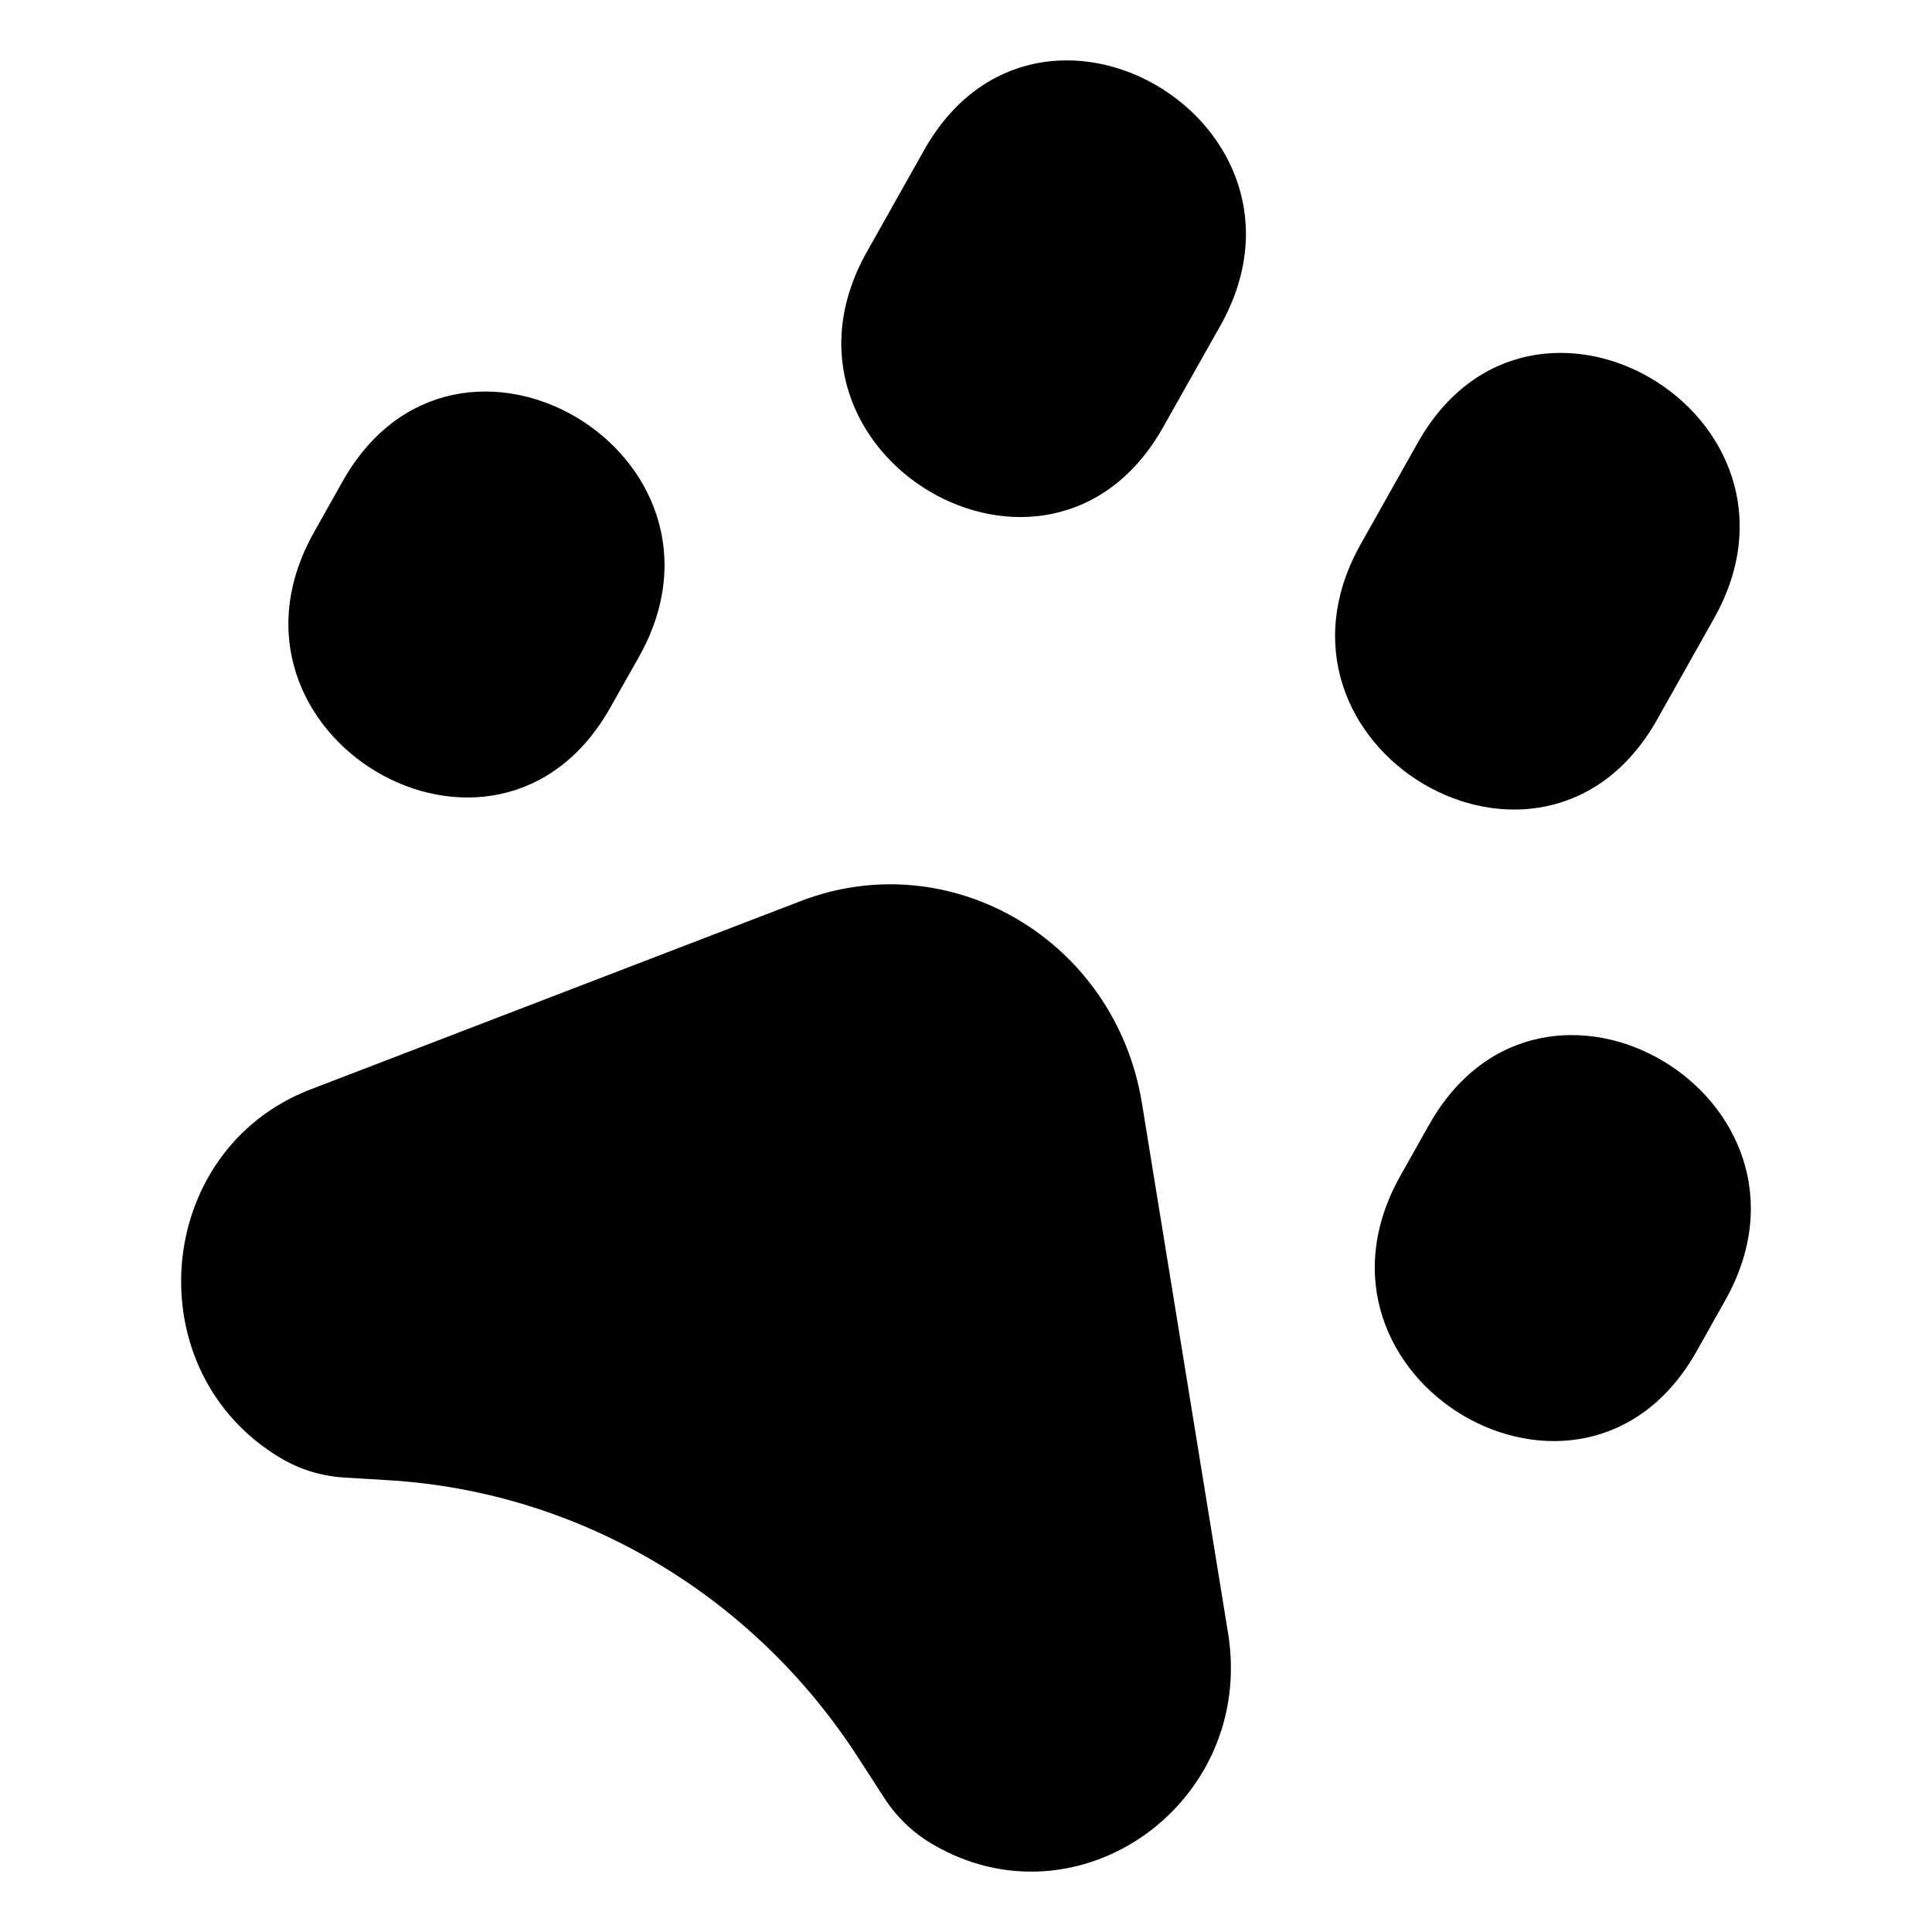 <svg width="16px" height="16px" viewBox="0 0 16 16" version="1.1" xmlns="http://www.w3.org/2000/svg"
    xmlns:xlink="http://www.w3.org/1999/xlink">
    <title>husky</title>
    <g id="husky" stroke-width="1" fill-rule="evenodd" class="husky">
        <path
            d="M9.633,3.537 L10.106,2.698 C11.05,1.02 8.596,-0.434 7.652,1.245 L7.18,2.084 C6.235,3.762 8.689,5.216 9.633,3.537 L9.633,3.537 Z"
            id="Path"></path>
        <path
            d="M13.723,5.96 L14.195,5.121 C15.139,3.442 12.686,1.989 11.741,3.667 L11.269,4.506 C10.325,6.185 12.778,7.638 13.723,5.96 Z"
            id="Path"></path>
        <path
            d="M14.051,11.19 L14.287,10.77 C15.232,9.092 12.778,7.638 11.834,9.317 L11.598,9.736 C10.653,11.415 13.107,12.868 14.051,11.19 Z"
            id="Path"></path>
        <path
            d="M5.291,5.441 C6.235,3.762 3.781,2.309 2.837,3.987 L2.601,4.407 C1.656,6.085 4.11,7.538 5.054,5.86 L5.291,5.441 Z"
            id="Path"></path>
        <path
            d="M2.572,9.022 L6.632,7.462 C7.877,6.984 9.238,7.79 9.457,9.136 L10.17,13.523 C10.4,14.935 8.924,15.985 7.716,15.269 C7.557,15.175 7.422,15.044 7.321,14.887 L7.111,14.562 C6.241,13.209 4.801,12.356 3.224,12.259 L2.845,12.236 C2.662,12.224 2.484,12.17 2.326,12.076 C1.117,11.36 1.266,9.524 2.572,9.022 Z"
            id="Path"></path>
    </g>
    <style>
        .husky {
            fill: black;
        }
        @media (prefers-color-scheme: dark) {
            .husky {
                fill: white;
            }
        }
    </style>
</svg>